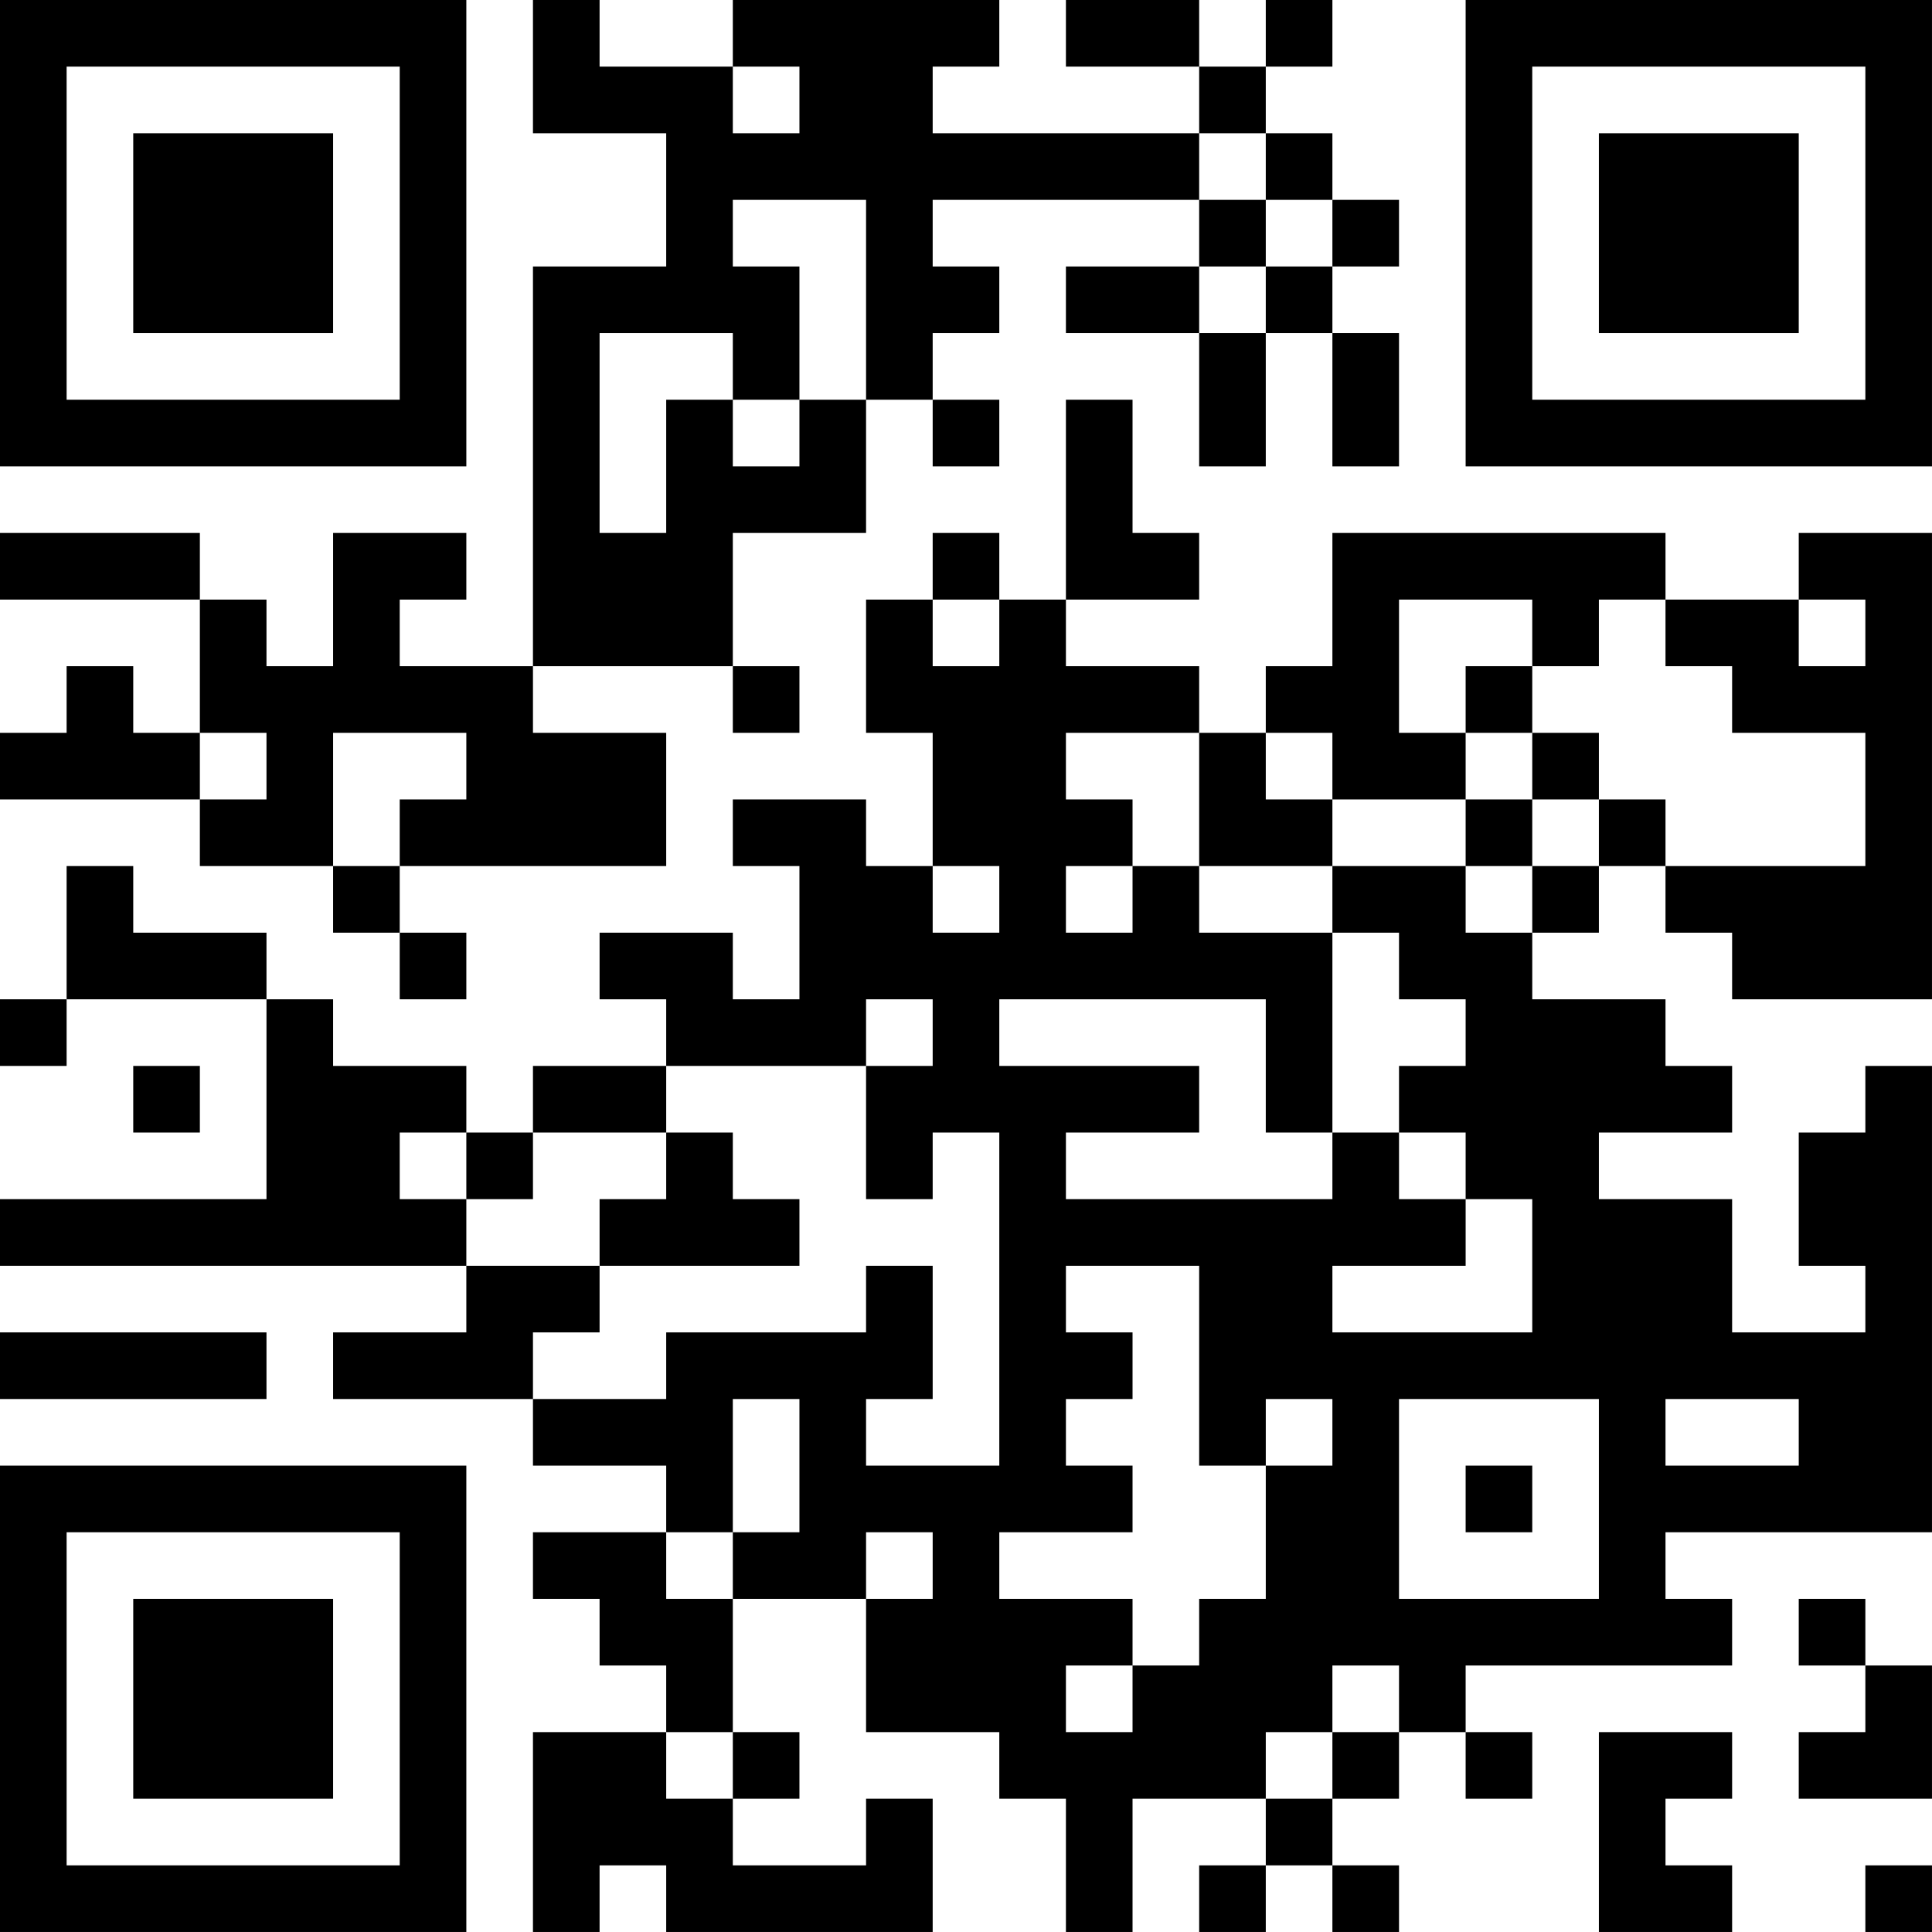 <?xml version="1.0" encoding="UTF-8"?>
<svg xmlns="http://www.w3.org/2000/svg" version="1.1" width="512" height="512" viewBox="0 0 512 512"><rect x="0" y="0" width="512" height="512" fill="#ffffff"/><g transform="scale(17.655)"><g transform="translate(0,0)"><path fill-rule="evenodd" d="M8 0L8 2L10 2L10 4L8 4L8 10L6 10L6 9L7 9L7 8L5 8L5 10L4 10L4 9L3 9L3 8L0 8L0 9L3 9L3 11L2 11L2 10L1 10L1 11L0 11L0 12L3 12L3 13L5 13L5 14L6 14L6 15L7 15L7 14L6 14L6 13L10 13L10 11L8 11L8 10L11 10L11 11L12 11L12 10L11 10L11 8L13 8L13 6L14 6L14 7L15 7L15 6L14 6L14 5L15 5L15 4L14 4L14 3L18 3L18 4L16 4L16 5L18 5L18 7L19 7L19 5L20 5L20 7L21 7L21 5L20 5L20 4L21 4L21 3L20 3L20 2L19 2L19 1L20 1L20 0L19 0L19 1L18 1L18 0L16 0L16 1L18 1L18 2L14 2L14 1L15 1L15 0L11 0L11 1L9 1L9 0ZM11 1L11 2L12 2L12 1ZM18 2L18 3L19 3L19 4L18 4L18 5L19 5L19 4L20 4L20 3L19 3L19 2ZM11 3L11 4L12 4L12 6L11 6L11 5L9 5L9 8L10 8L10 6L11 6L11 7L12 7L12 6L13 6L13 3ZM16 6L16 9L15 9L15 8L14 8L14 9L13 9L13 11L14 11L14 13L13 13L13 12L11 12L11 13L12 13L12 15L11 15L11 14L9 14L9 15L10 15L10 16L8 16L8 17L7 17L7 16L5 16L5 15L4 15L4 14L2 14L2 13L1 13L1 15L0 15L0 16L1 16L1 15L4 15L4 18L0 18L0 19L7 19L7 20L5 20L5 21L8 21L8 22L10 22L10 23L8 23L8 24L9 24L9 25L10 25L10 26L8 26L8 29L9 29L9 28L10 28L10 29L14 29L14 27L13 27L13 28L11 28L11 27L12 27L12 26L11 26L11 24L13 24L13 26L15 26L15 27L16 27L16 29L17 29L17 27L19 27L19 28L18 28L18 29L19 29L19 28L20 28L20 29L21 29L21 28L20 28L20 27L21 27L21 26L22 26L22 27L23 27L23 26L22 26L22 25L26 25L26 24L25 24L25 23L29 23L29 16L28 16L28 17L27 17L27 19L28 19L28 20L26 20L26 18L24 18L24 17L26 17L26 16L25 16L25 15L23 15L23 14L24 14L24 13L25 13L25 14L26 14L26 15L29 15L29 8L27 8L27 9L25 9L25 8L20 8L20 10L19 10L19 11L18 11L18 10L16 10L16 9L18 9L18 8L17 8L17 6ZM14 9L14 10L15 10L15 9ZM21 9L21 11L22 11L22 12L20 12L20 11L19 11L19 12L20 12L20 13L18 13L18 11L16 11L16 12L17 12L17 13L16 13L16 14L17 14L17 13L18 13L18 14L20 14L20 17L19 17L19 15L15 15L15 16L18 16L18 17L16 17L16 18L20 18L20 17L21 17L21 18L22 18L22 19L20 19L20 20L23 20L23 18L22 18L22 17L21 17L21 16L22 16L22 15L21 15L21 14L20 14L20 13L22 13L22 14L23 14L23 13L24 13L24 12L25 12L25 13L28 13L28 11L26 11L26 10L25 10L25 9L24 9L24 10L23 10L23 9ZM27 9L27 10L28 10L28 9ZM22 10L22 11L23 11L23 12L22 12L22 13L23 13L23 12L24 12L24 11L23 11L23 10ZM3 11L3 12L4 12L4 11ZM5 11L5 13L6 13L6 12L7 12L7 11ZM14 13L14 14L15 14L15 13ZM13 15L13 16L10 16L10 17L8 17L8 18L7 18L7 17L6 17L6 18L7 18L7 19L9 19L9 20L8 20L8 21L10 21L10 20L13 20L13 19L14 19L14 21L13 21L13 22L15 22L15 17L14 17L14 18L13 18L13 16L14 16L14 15ZM2 16L2 17L3 17L3 16ZM10 17L10 18L9 18L9 19L12 19L12 18L11 18L11 17ZM16 19L16 20L17 20L17 21L16 21L16 22L17 22L17 23L15 23L15 24L17 24L17 25L16 25L16 26L17 26L17 25L18 25L18 24L19 24L19 22L20 22L20 21L19 21L19 22L18 22L18 19ZM0 20L0 21L4 21L4 20ZM11 21L11 23L10 23L10 24L11 24L11 23L12 23L12 21ZM21 21L21 24L24 24L24 21ZM25 21L25 22L27 22L27 21ZM22 22L22 23L23 23L23 22ZM13 23L13 24L14 24L14 23ZM27 24L27 25L28 25L28 26L27 26L27 27L29 27L29 25L28 25L28 24ZM20 25L20 26L19 26L19 27L20 27L20 26L21 26L21 25ZM10 26L10 27L11 27L11 26ZM24 26L24 29L26 29L26 28L25 28L25 27L26 27L26 26ZM28 28L28 29L29 29L29 28ZM0 0L0 7L7 7L7 0ZM1 1L1 6L6 6L6 1ZM2 2L2 5L5 5L5 2ZM22 0L22 7L29 7L29 0ZM23 1L23 6L28 6L28 1ZM24 2L24 5L27 5L27 2ZM0 22L0 29L7 29L7 22ZM1 23L1 28L6 28L6 23ZM2 24L2 27L5 27L5 24Z" fill="#000000"/></g></g></svg>
